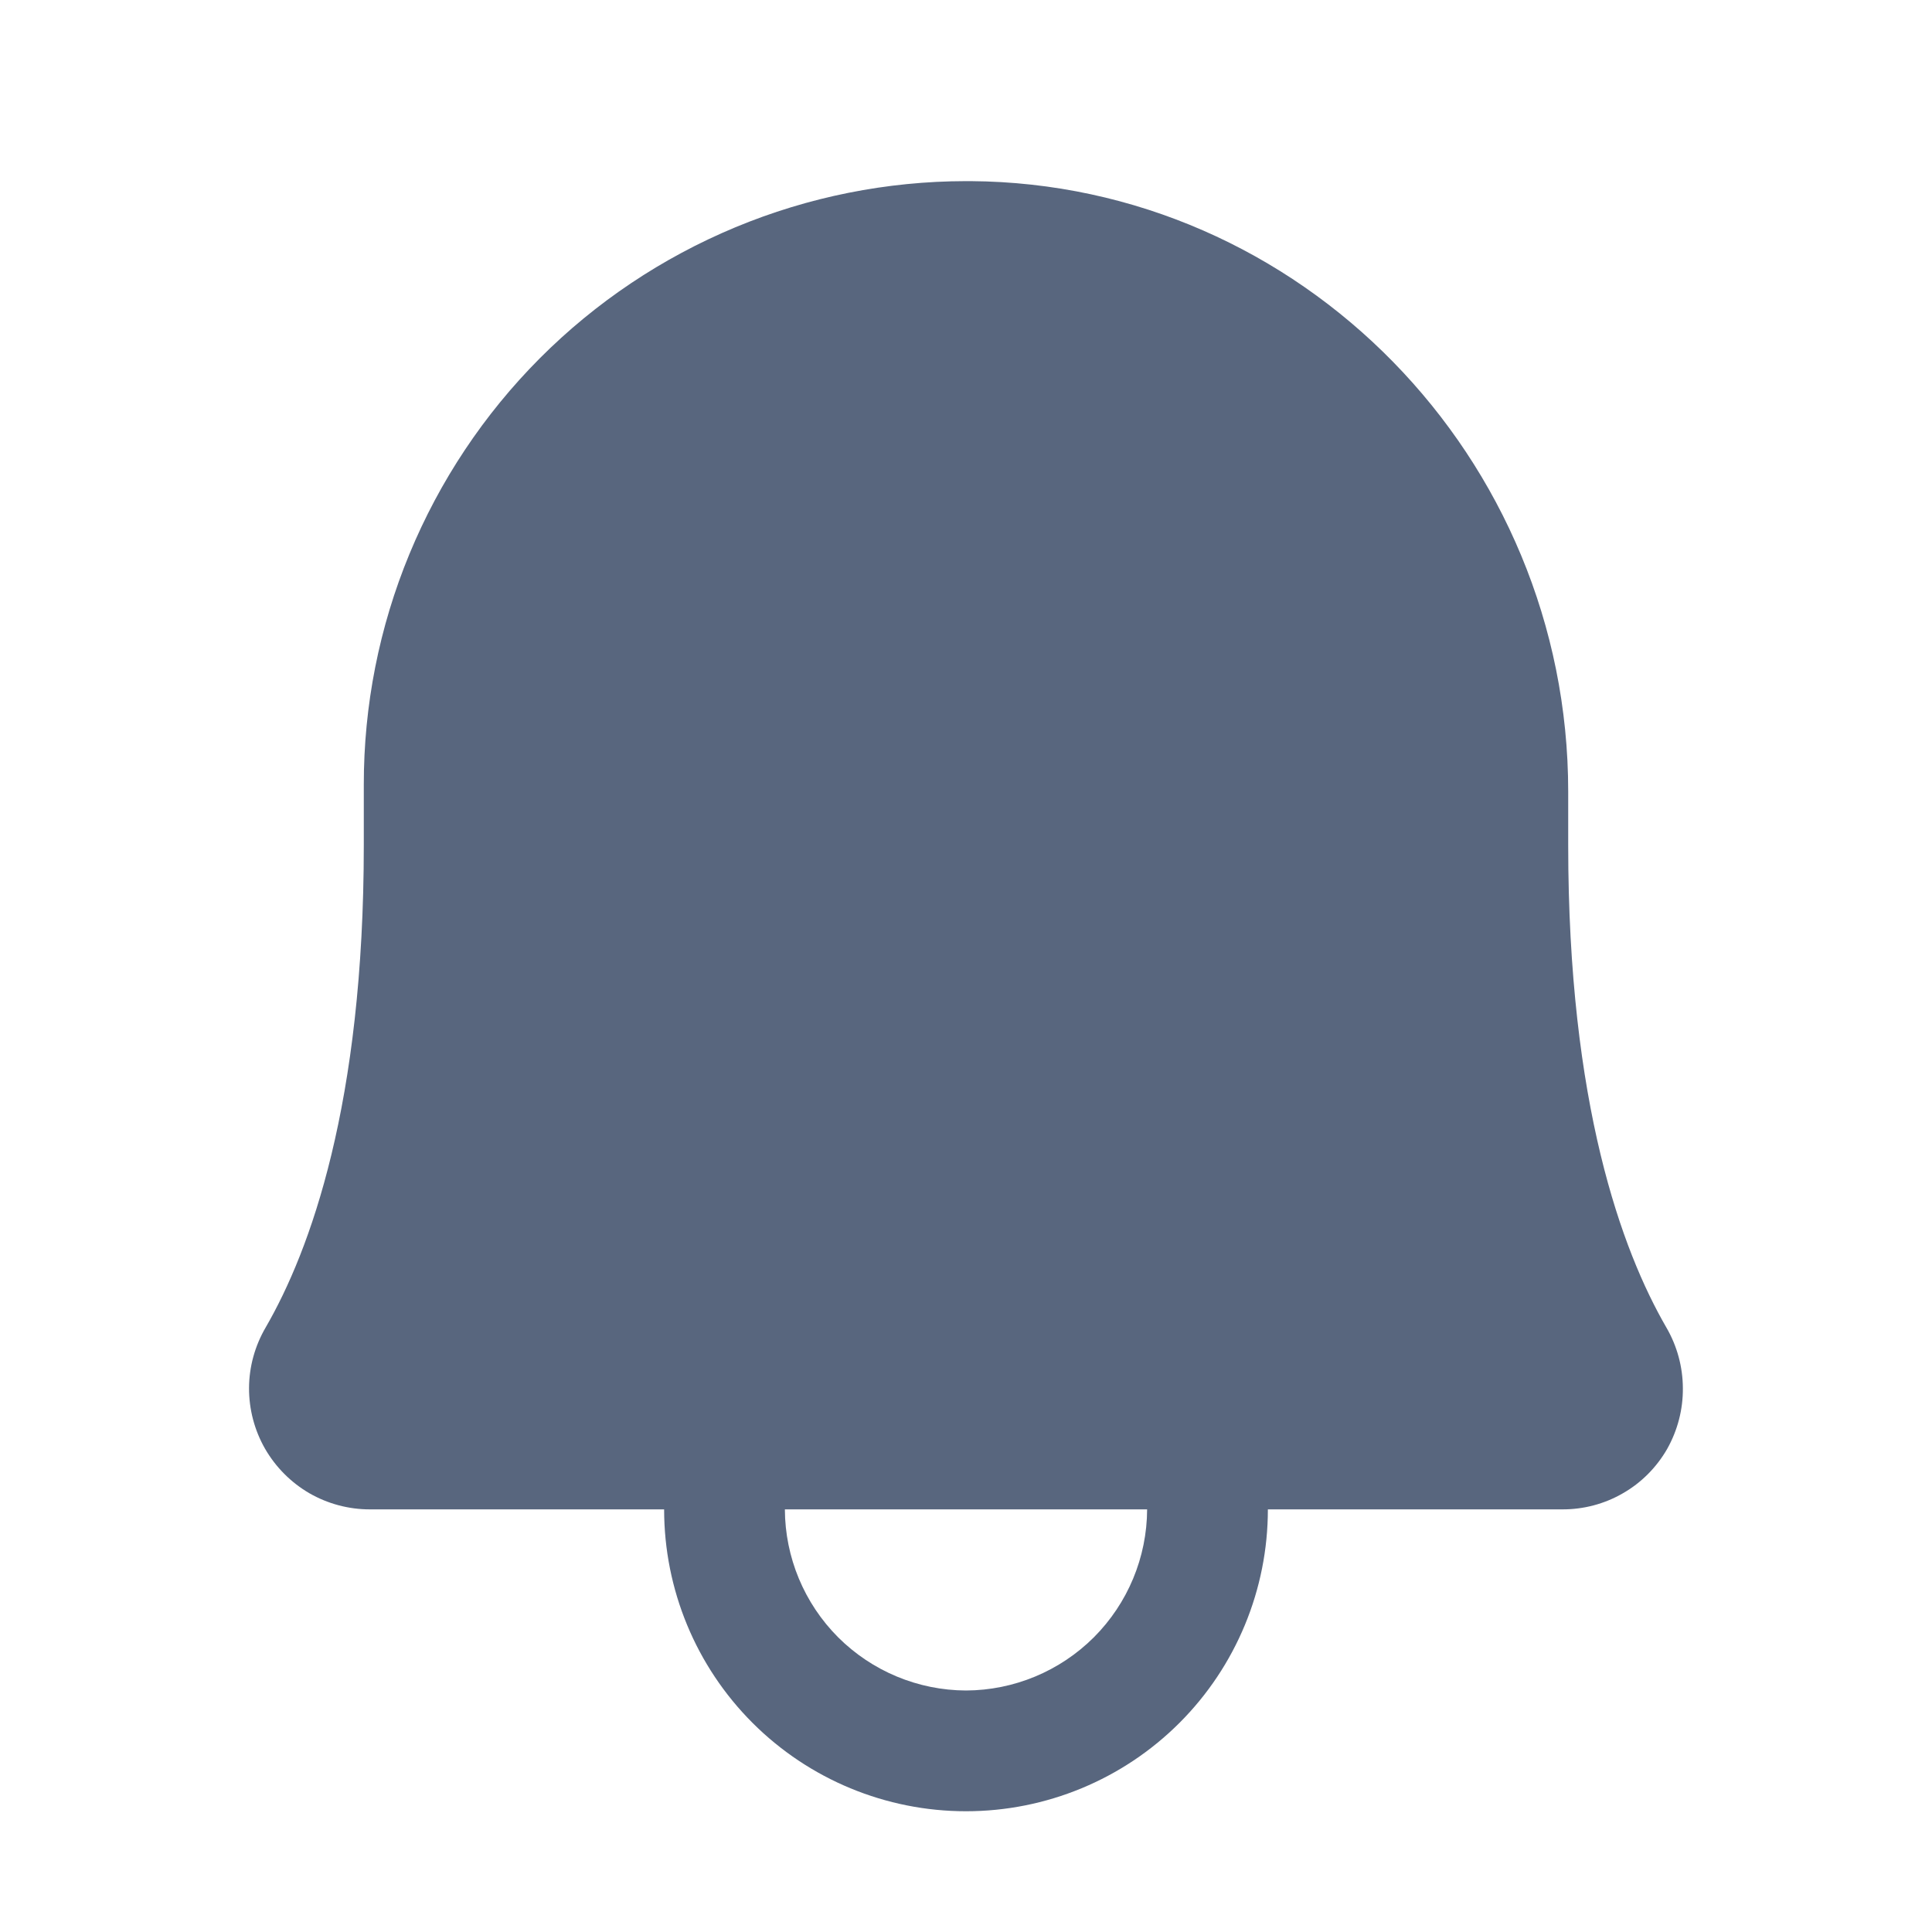 <svg width="20" height="20" viewBox="0 0 20 20" fill="none" xmlns="http://www.w3.org/2000/svg">
<path d="M17.25 13.742C16.789 12.945 16.234 11.43 16.234 8.75V8.195C16.234 4.734 13.461 1.898 10.047 1.875H10C9.18 1.876 8.369 2.038 7.612 2.353C6.855 2.668 6.167 3.128 5.588 3.709C5.01 4.289 4.551 4.978 4.238 5.736C3.925 6.493 3.765 7.305 3.766 8.125V8.75C3.766 11.43 3.211 12.945 2.75 13.742C2.639 13.932 2.579 14.148 2.578 14.368C2.577 14.588 2.634 14.805 2.743 14.996C2.853 15.187 3.011 15.346 3.201 15.457C3.392 15.567 3.608 15.625 3.828 15.625H6.875C6.875 16.454 7.204 17.249 7.79 17.835C8.376 18.421 9.171 18.75 10 18.75C10.829 18.75 11.624 18.421 12.21 17.835C12.796 17.249 13.125 16.454 13.125 15.625H16.172C16.392 15.626 16.609 15.569 16.799 15.459C16.99 15.35 17.148 15.191 17.258 15C17.366 14.808 17.423 14.591 17.421 14.37C17.42 14.149 17.361 13.933 17.25 13.742ZM10 17.5C9.503 17.498 9.028 17.3 8.676 16.949C8.325 16.597 8.127 16.122 8.125 15.625H11.875C11.873 16.122 11.675 16.597 11.324 16.949C10.972 17.3 10.497 17.498 10 17.5Z" fill="#58667E"/>
</svg>
